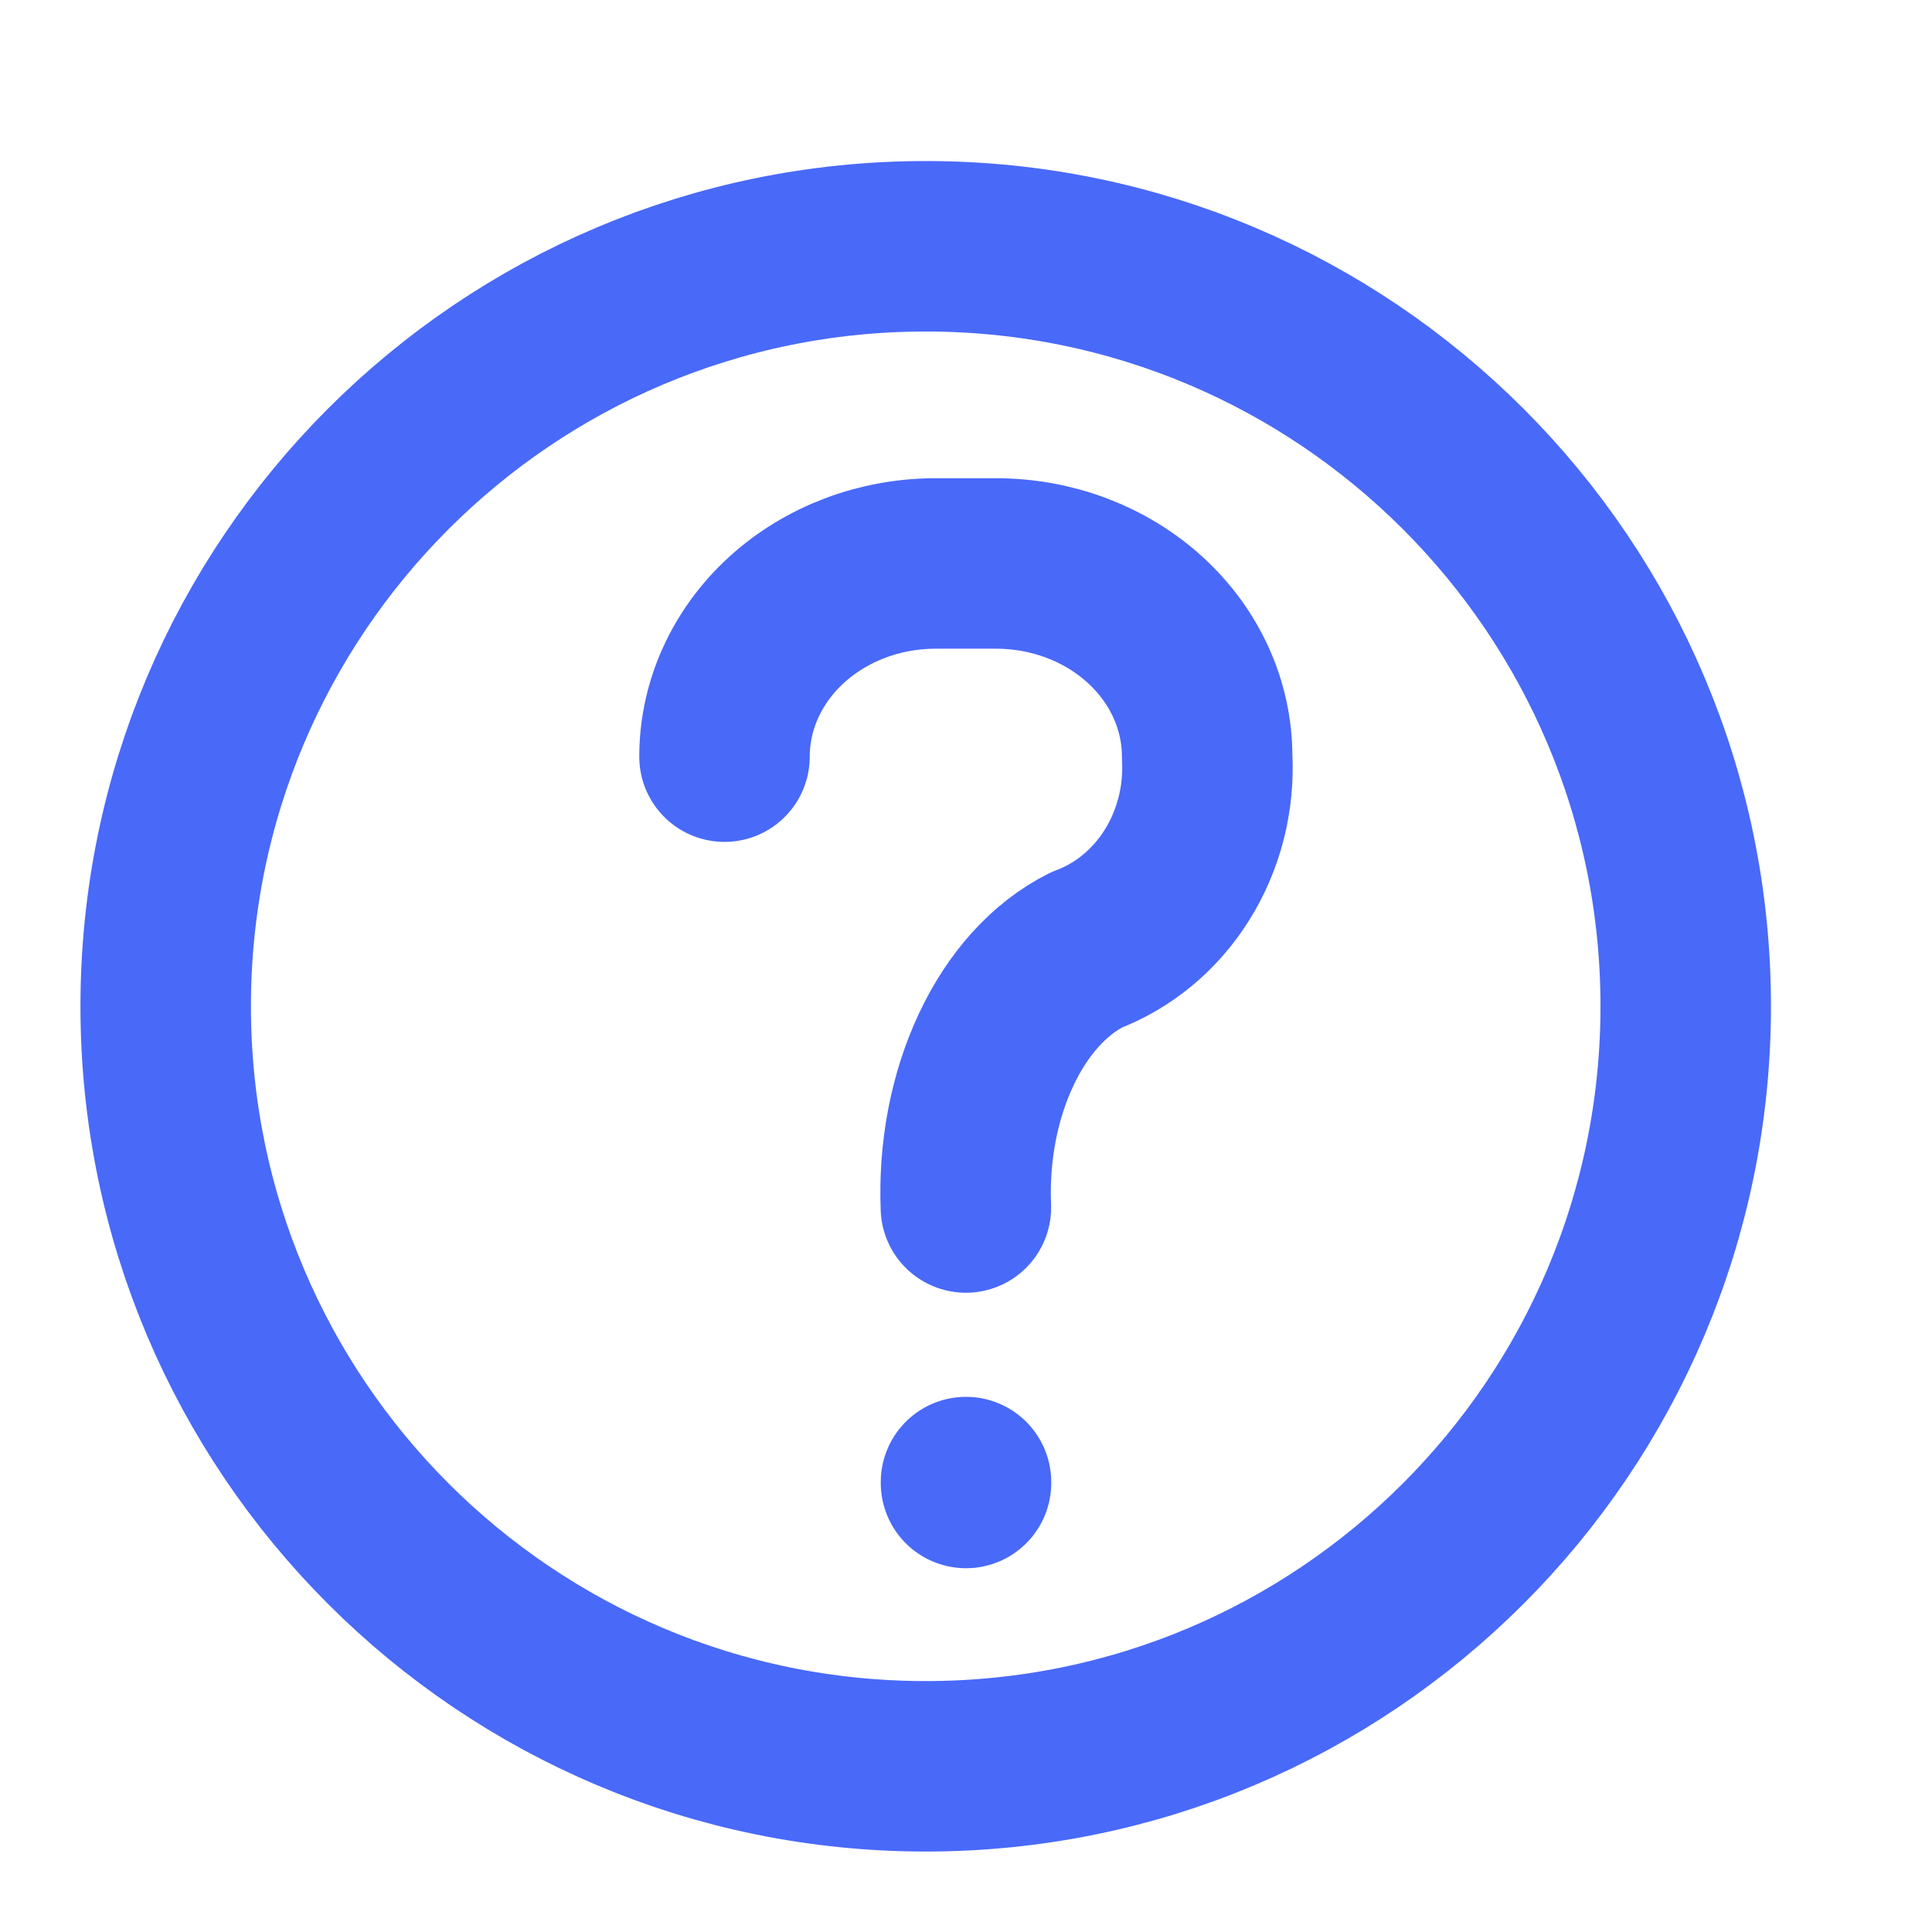 <svg width="17" height="17" viewBox="0 0 17 17" fill="none" xmlns="http://www.w3.org/2000/svg">
<path d="M6.375 6.658C6.375 6.207 6.571 5.775 6.919 5.456C7.268 5.137 7.74 4.958 8.233 4.958H8.764C9.257 4.958 9.73 5.137 10.078 5.456C10.427 5.775 10.622 6.207 10.622 6.658C10.642 7.026 10.549 7.391 10.357 7.698C10.166 8.004 9.886 8.236 9.561 8.358C9.235 8.521 8.955 8.83 8.764 9.239C8.572 9.648 8.479 10.134 8.499 10.625" stroke="#4969F9" stroke-width="1.5" stroke-linecap="round" stroke-linejoin="round"/>
<path d="M8.5 13.041V13.049" stroke="#4969F9" stroke-width="1.5" stroke-linecap="round" stroke-linejoin="round"/>
<path d="M14.833 8.854C14.833 12.548 11.839 15.542 8.146 15.542C4.452 15.542 1.458 12.548 1.458 8.854C1.458 5.161 4.452 2.167 8.146 2.167C11.839 2.167 14.833 5.161 14.833 8.854Z" stroke="#4969F9" stroke-width="1.5"/>
</svg>
